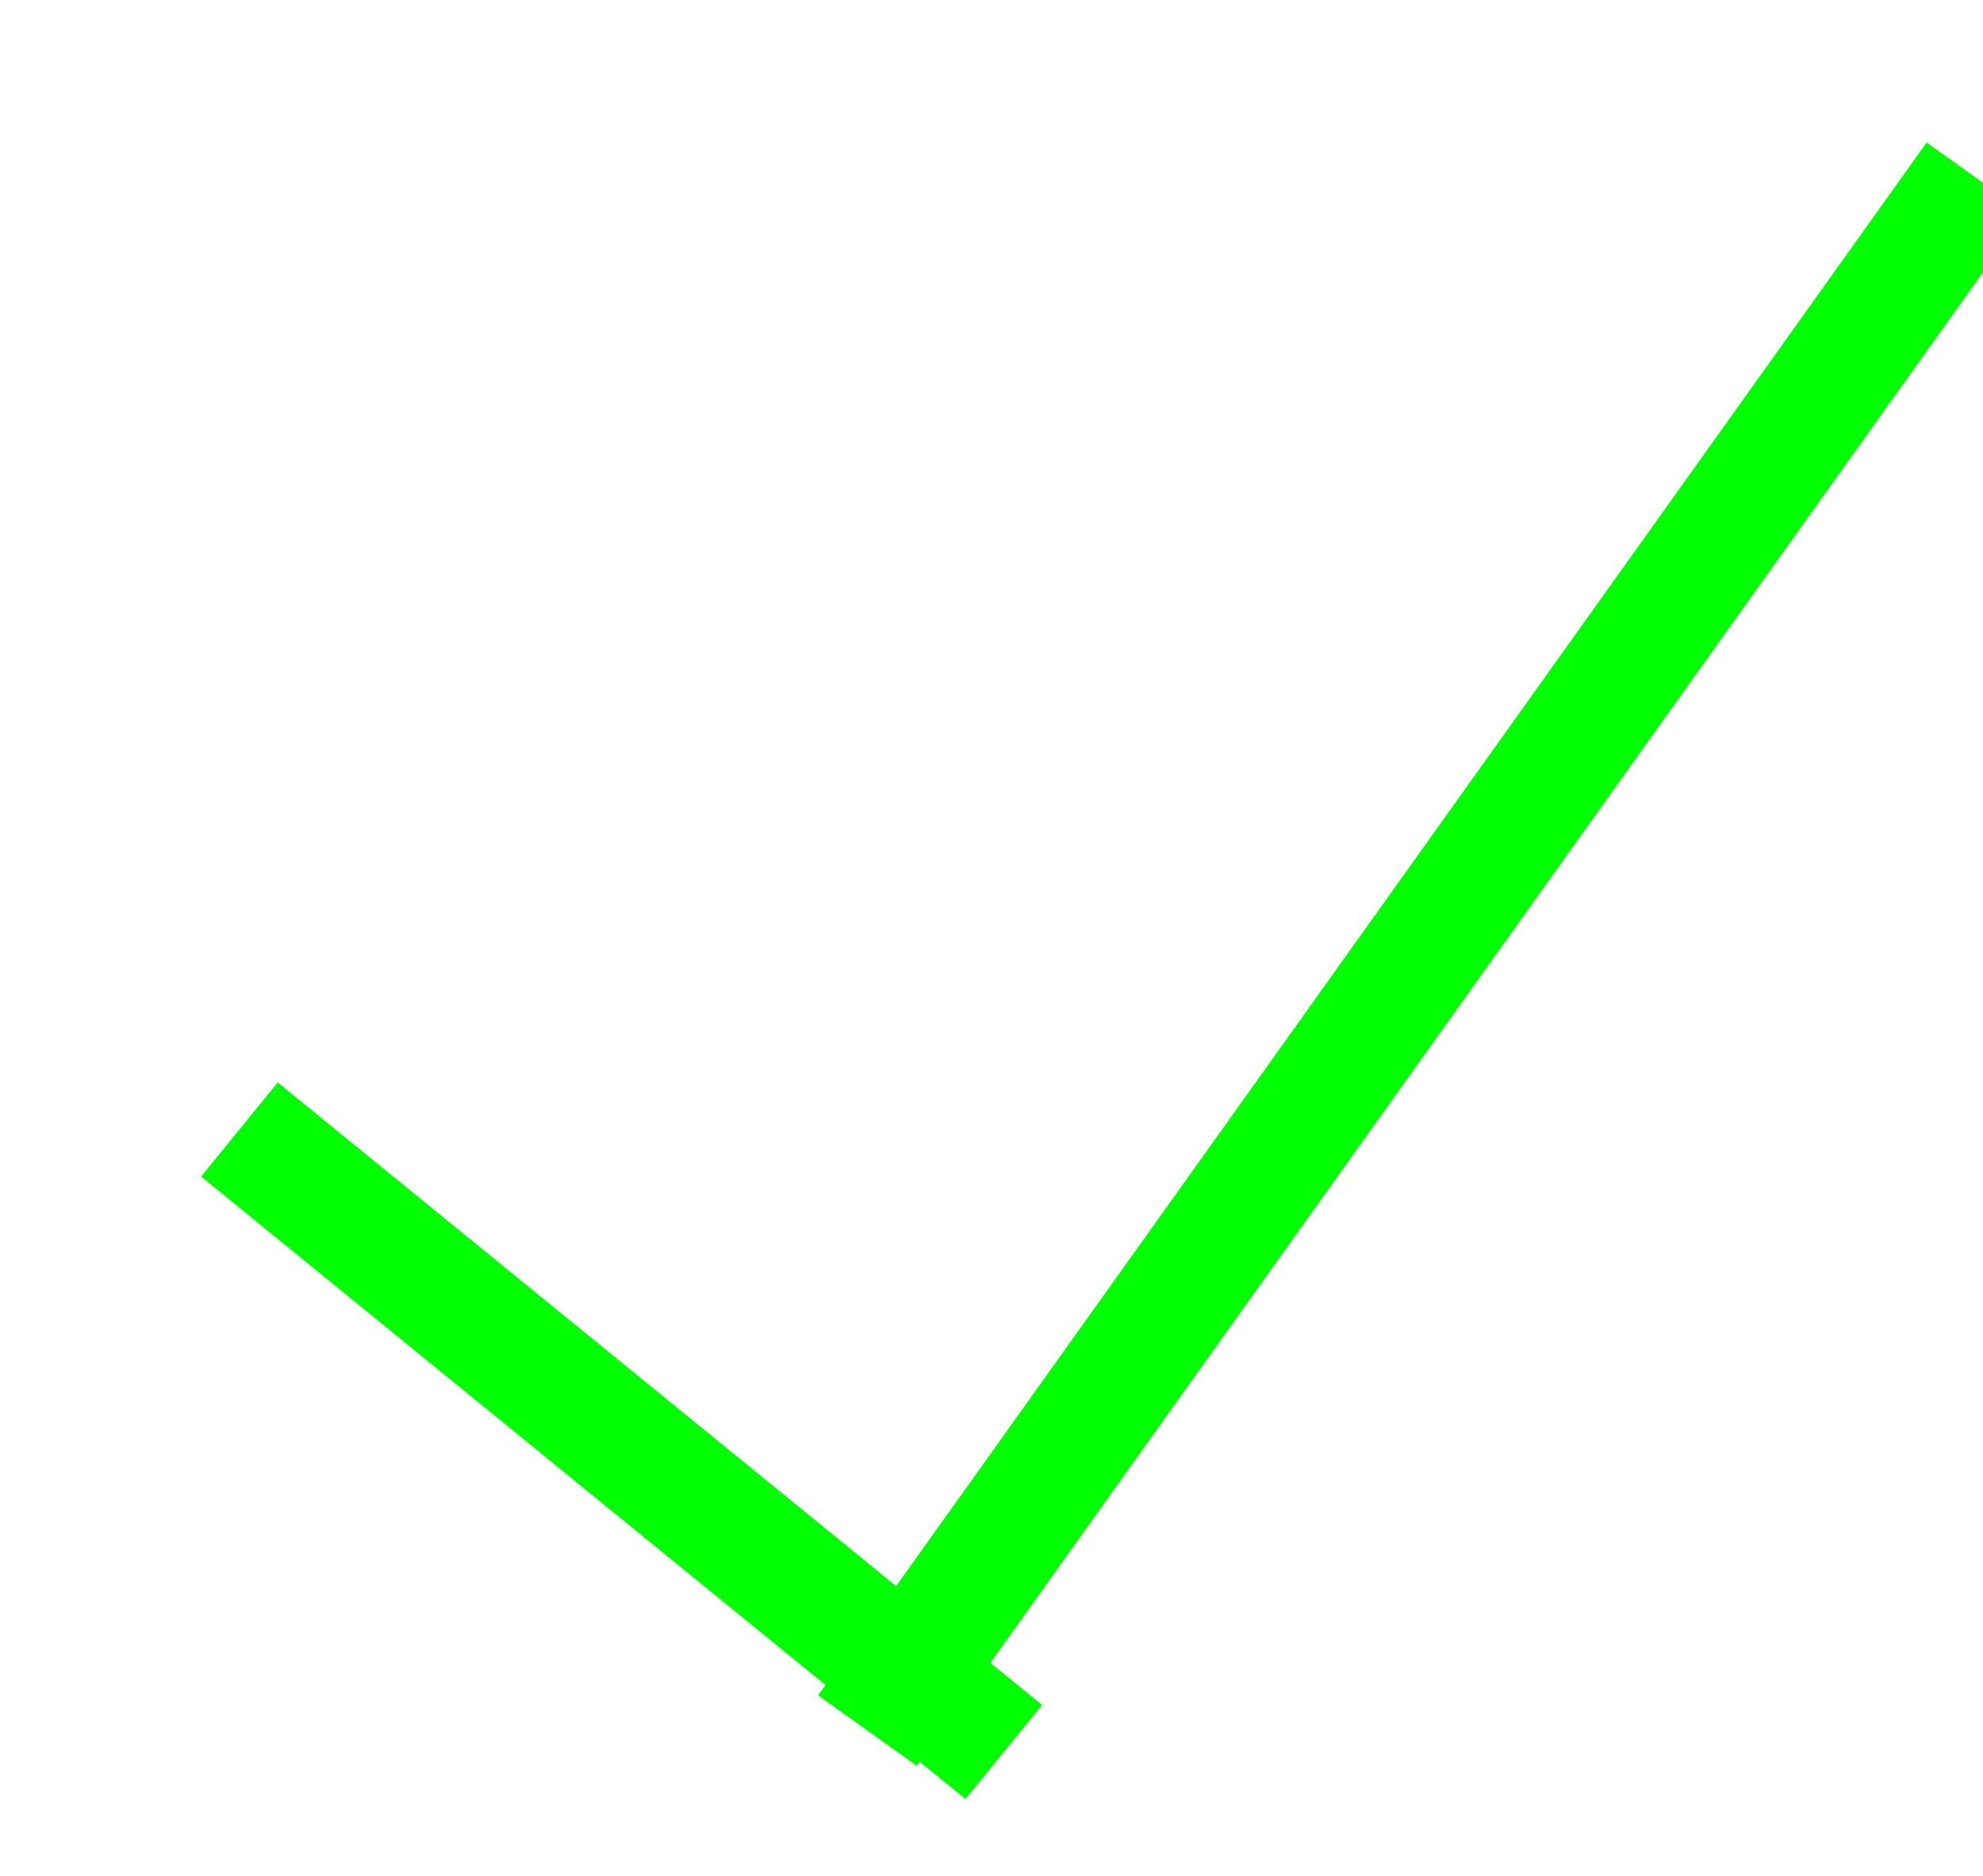 <svg version="1.1" viewBox="0.0 0.0 196.213 185.606" fill="none" stroke="none" stroke-linecap="square" stroke-miterlimit="10" xmlns:xlink="http://www.w3.org/1999/xlink" xmlns="http://www.w3.org/2000/svg"><clipPath id="p.0"><path d="m0 0l196.213 0l0 185.606l-196.213 0l0 -185.606z" clip-rule="nonzero"/></clipPath><g clip-path="url(#p.0)"><path fill="#000000" fill-opacity="0.0" d="m0 0l196.213 0l0 185.606l-196.213 0z" fill-rule="evenodd"/><path fill="#000000" fill-opacity="0.0" d="m89.325 166.349l102.709 -143.874" fill-rule="evenodd"/><path stroke="#00ff00" stroke-width="12.0" stroke-linejoin="round" stroke-linecap="butt" d="m89.325 166.349l102.709 -143.874" fill-rule="evenodd"/><path fill="#000000" fill-opacity="0.0" d="m94.675 169.562l-66.331 -54.016" fill-rule="evenodd"/><path stroke="#00ff00" stroke-width="12.0" stroke-linejoin="round" stroke-linecap="butt" d="m94.675 169.562l-66.331 -54.016" fill-rule="evenodd"/></g></svg>